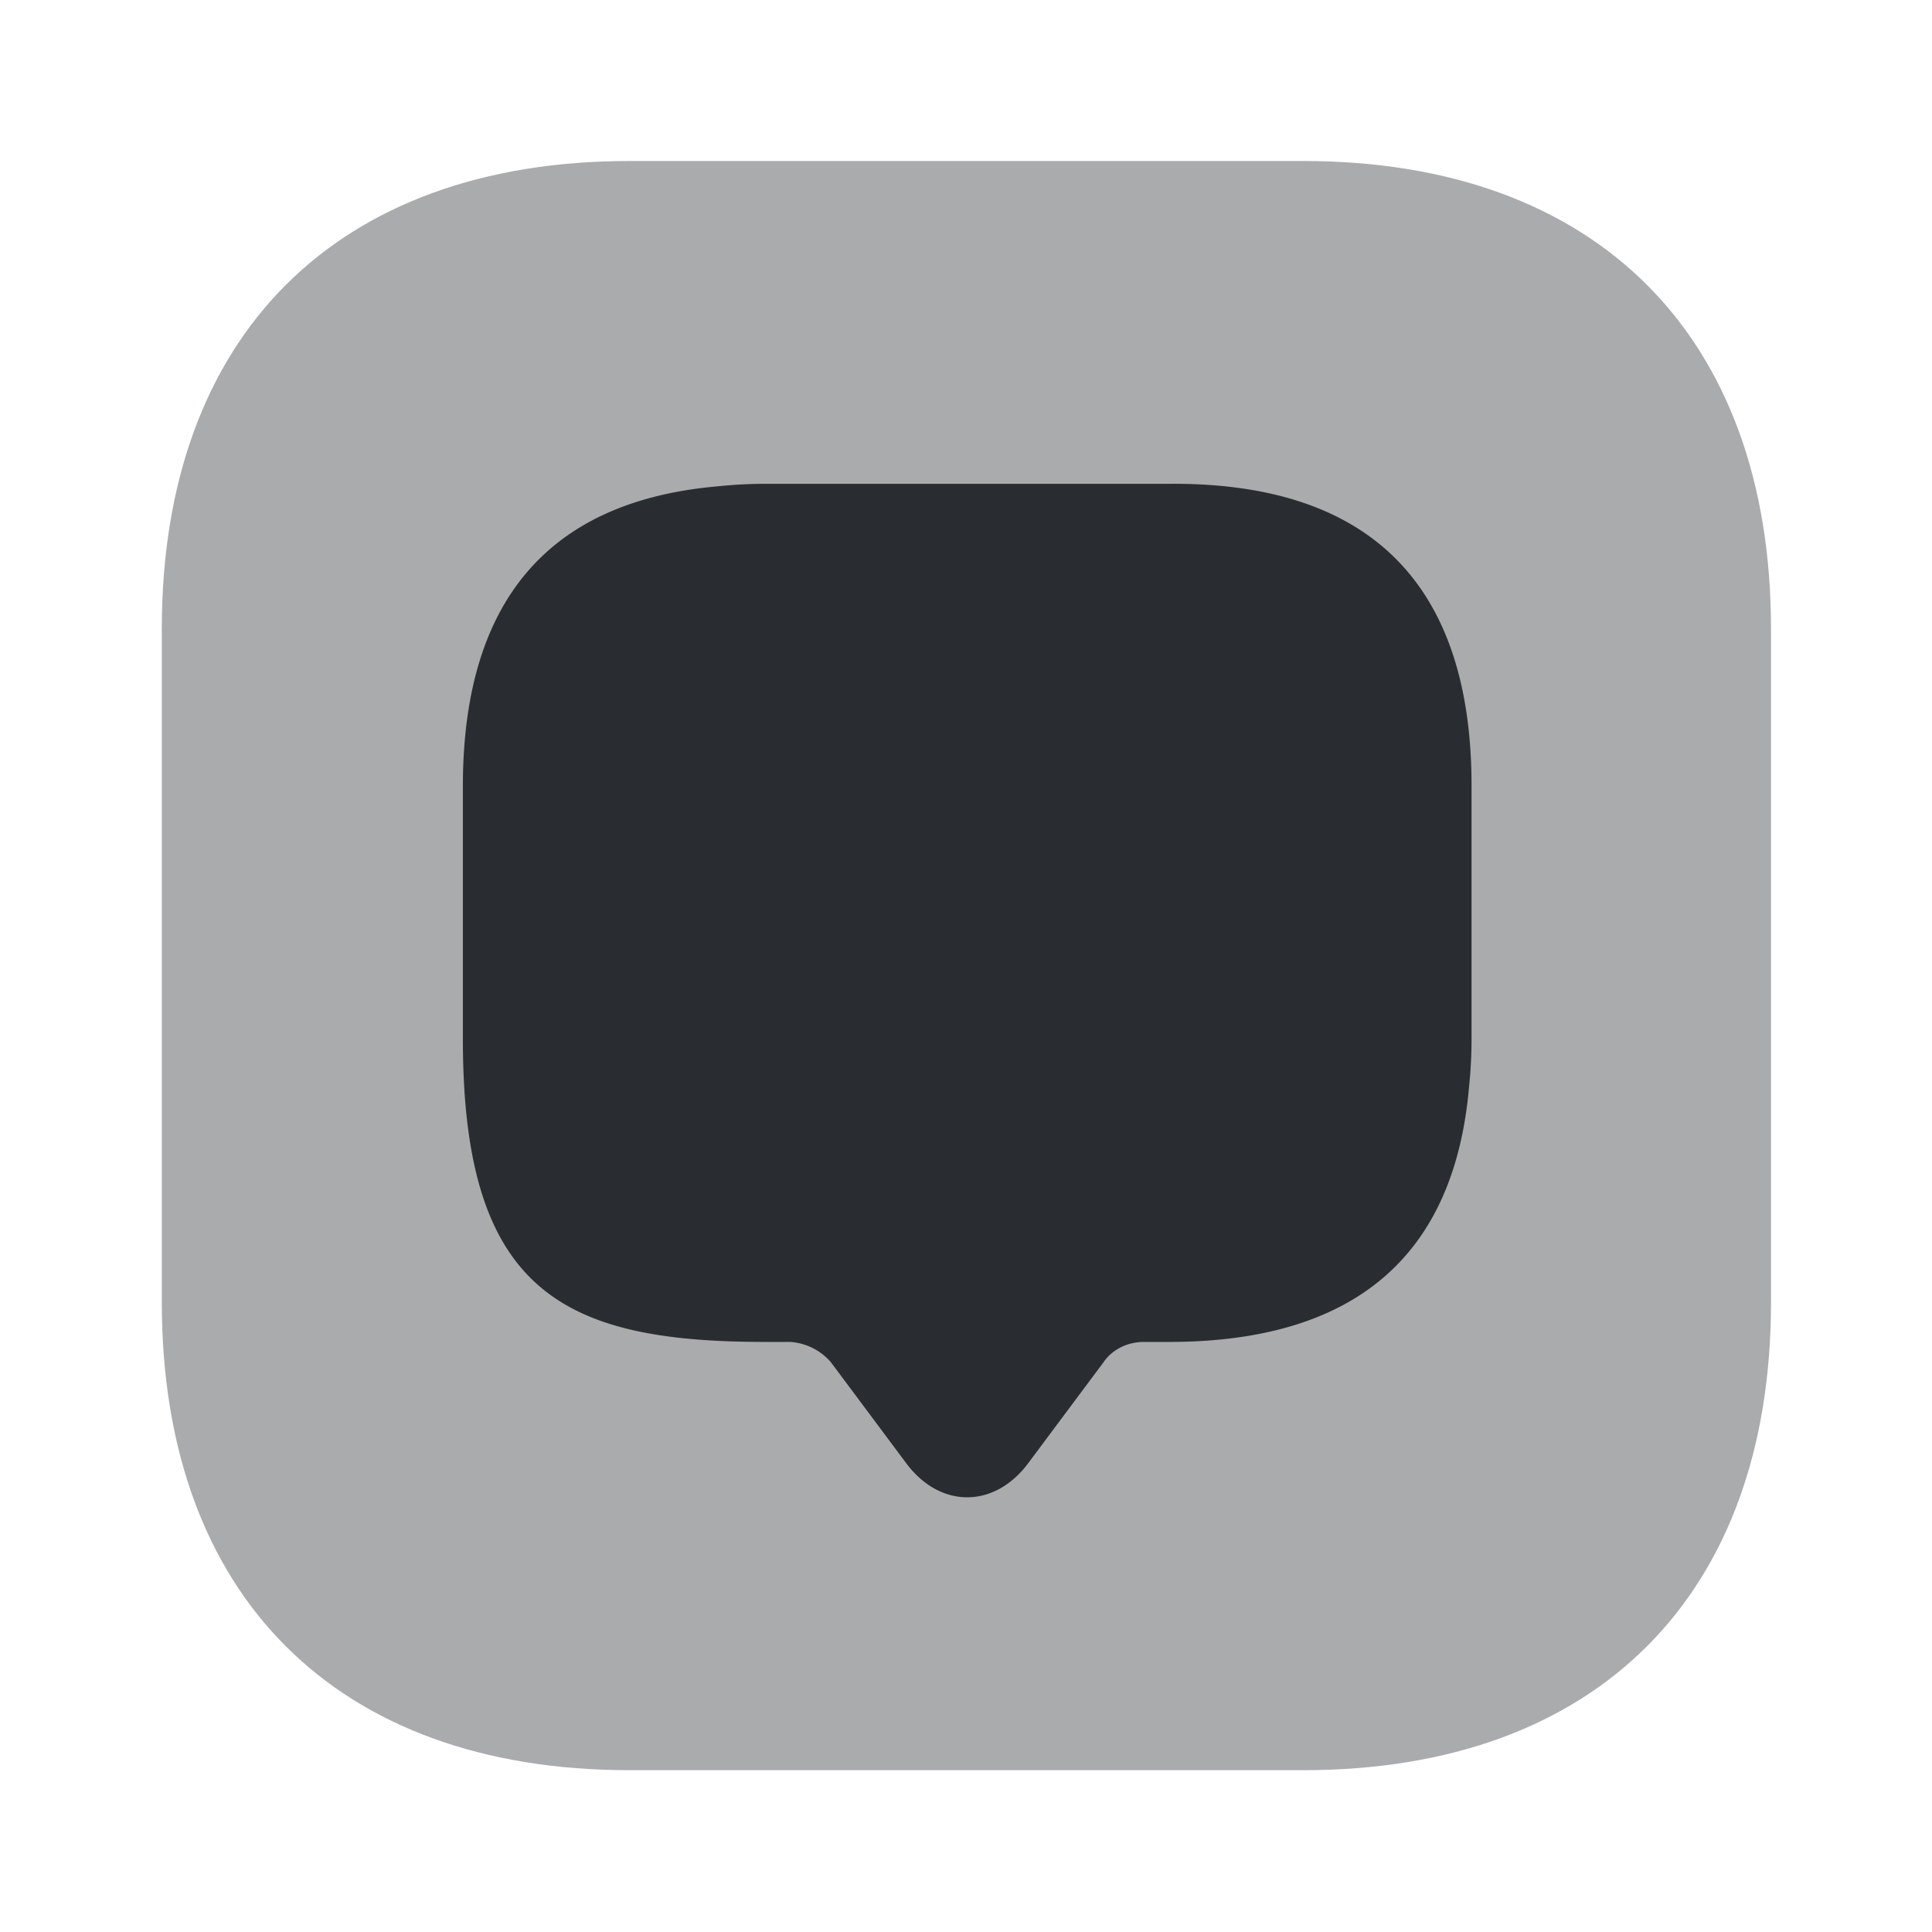 <svg xmlns="http://www.w3.org/2000/svg" width="24" height="24" fill="none"><path fill="#292D32" d="M18.28 9.76v3.14c0 .2-.01.4-.03.59-.18 2.12-1.43 3.18-3.73 3.18h-.31c-.2 0-.39.09-.5.25l-.94 1.26c-.42.56-1.09.56-1.51 0l-.94-1.26a.733.733 0 0 0-.5-.25h-.31c-2.51 0-3.76-.62-3.76-3.76V9.77c0-2.3 1.06-3.55 3.18-3.73.19-.02.39-.03.59-.03h5.03c2.47-.01 3.73 1.25 3.73 3.75Z"/><path fill="#292D32" d="M16.19 2H7.82C4.18 2 2.01 4.17 2.01 7.81v8.37c0 3.64 2.17 5.81 5.81 5.81h8.37c3.64 0 5.81-2.17 5.81-5.81V7.81C22 4.17 19.83 2 16.19 2Z" opacity=".4"/></svg>